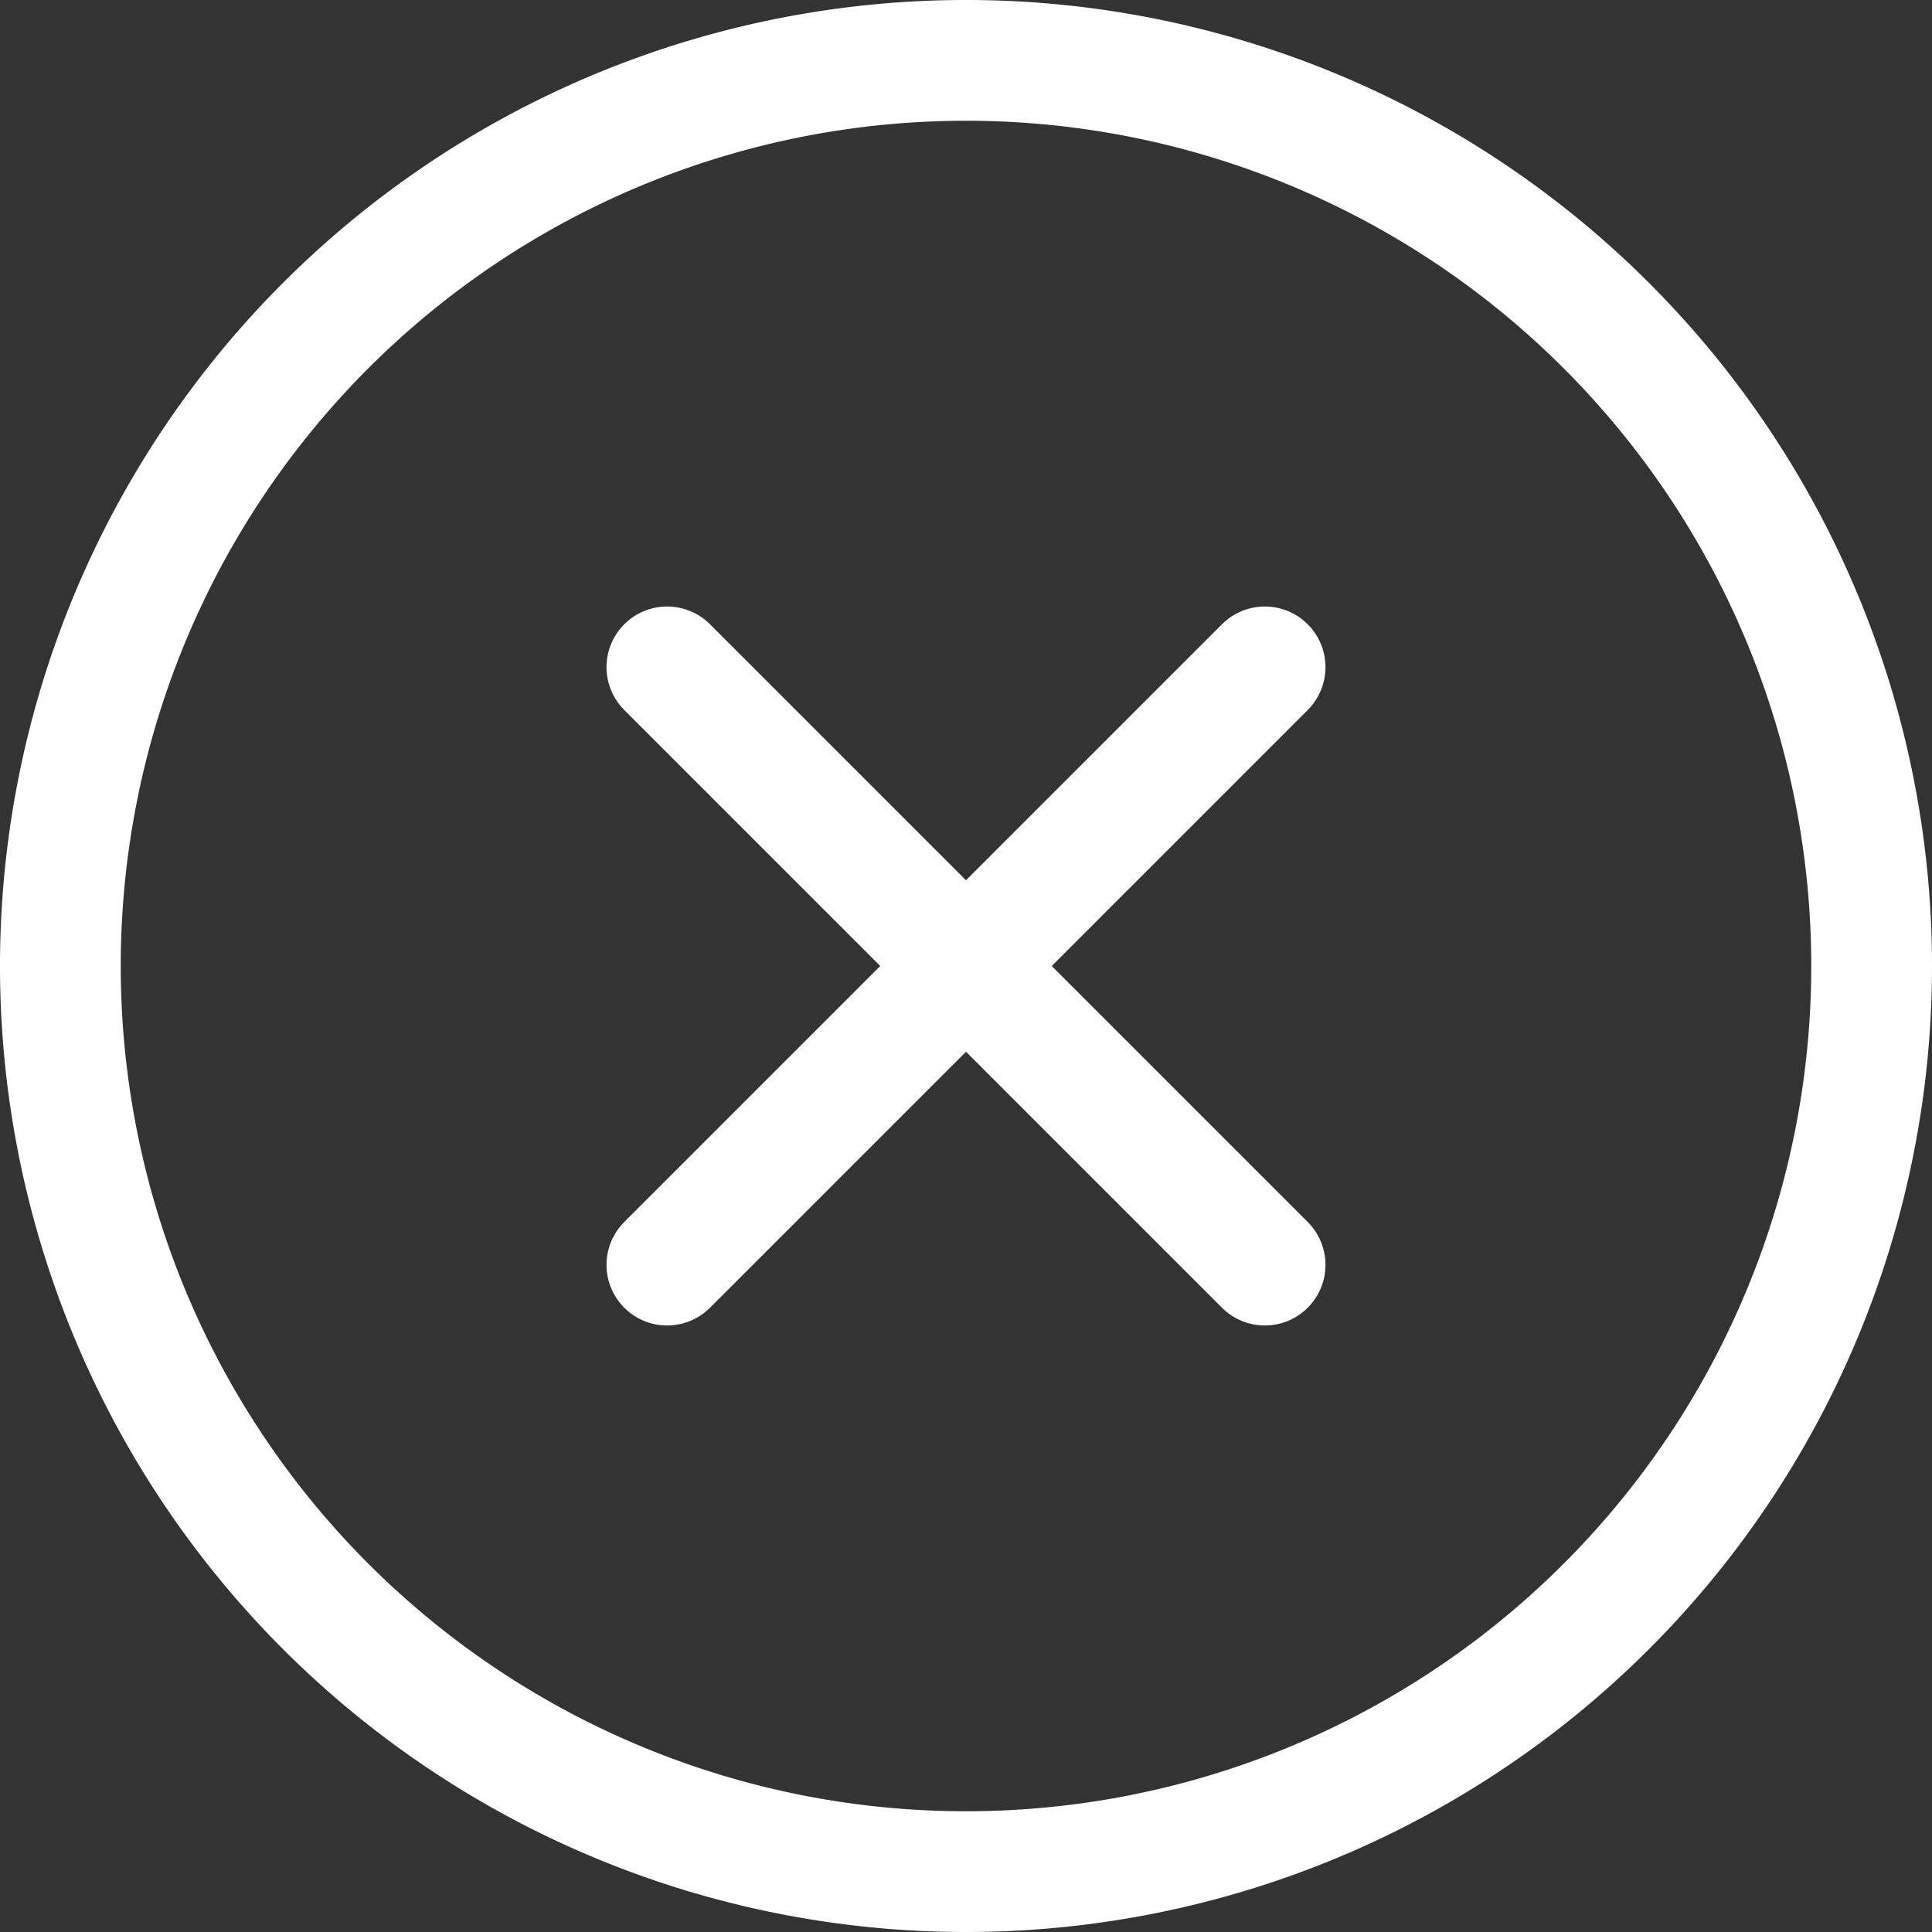 <svg xmlns="http://www.w3.org/2000/svg" viewBox="0 0 16 16" height="30" width="30">
  <rect x="0" y="0" width="16" height="16" fill="#333333" stroke="none"/>
  <defs>
    <style>
      .cls-1 {
        fill: #fff;
      }
    </style>
  </defs>
  <title>Canceled</title>
  <g id="Layer_2" data-name="Layer 2">
    <g id="Layer_1-2" data-name="Layer 1">
      <path class="cls-1" d="M10.12,5.17,8,7.29,5.88,5.17a.5.5,0,0,0-.71.71L7.29,8,5.17,10.12a.5.5,0,0,0,.71.71L8,8.71l2.12,2.12a.5.5,0,0,0,.71-.71L8.71,8l2.12-2.12a.5.5,0,0,0-.71-.71Z"/>
      <path class="cls-1" d="M8,16a8,8,0,1,1,8-8A8,8,0,0,1,8,16ZM8,1a7,7,0,1,0,7,7A7,7,0,0,0,8,1Z"/>
    </g>
  </g>
</svg>

